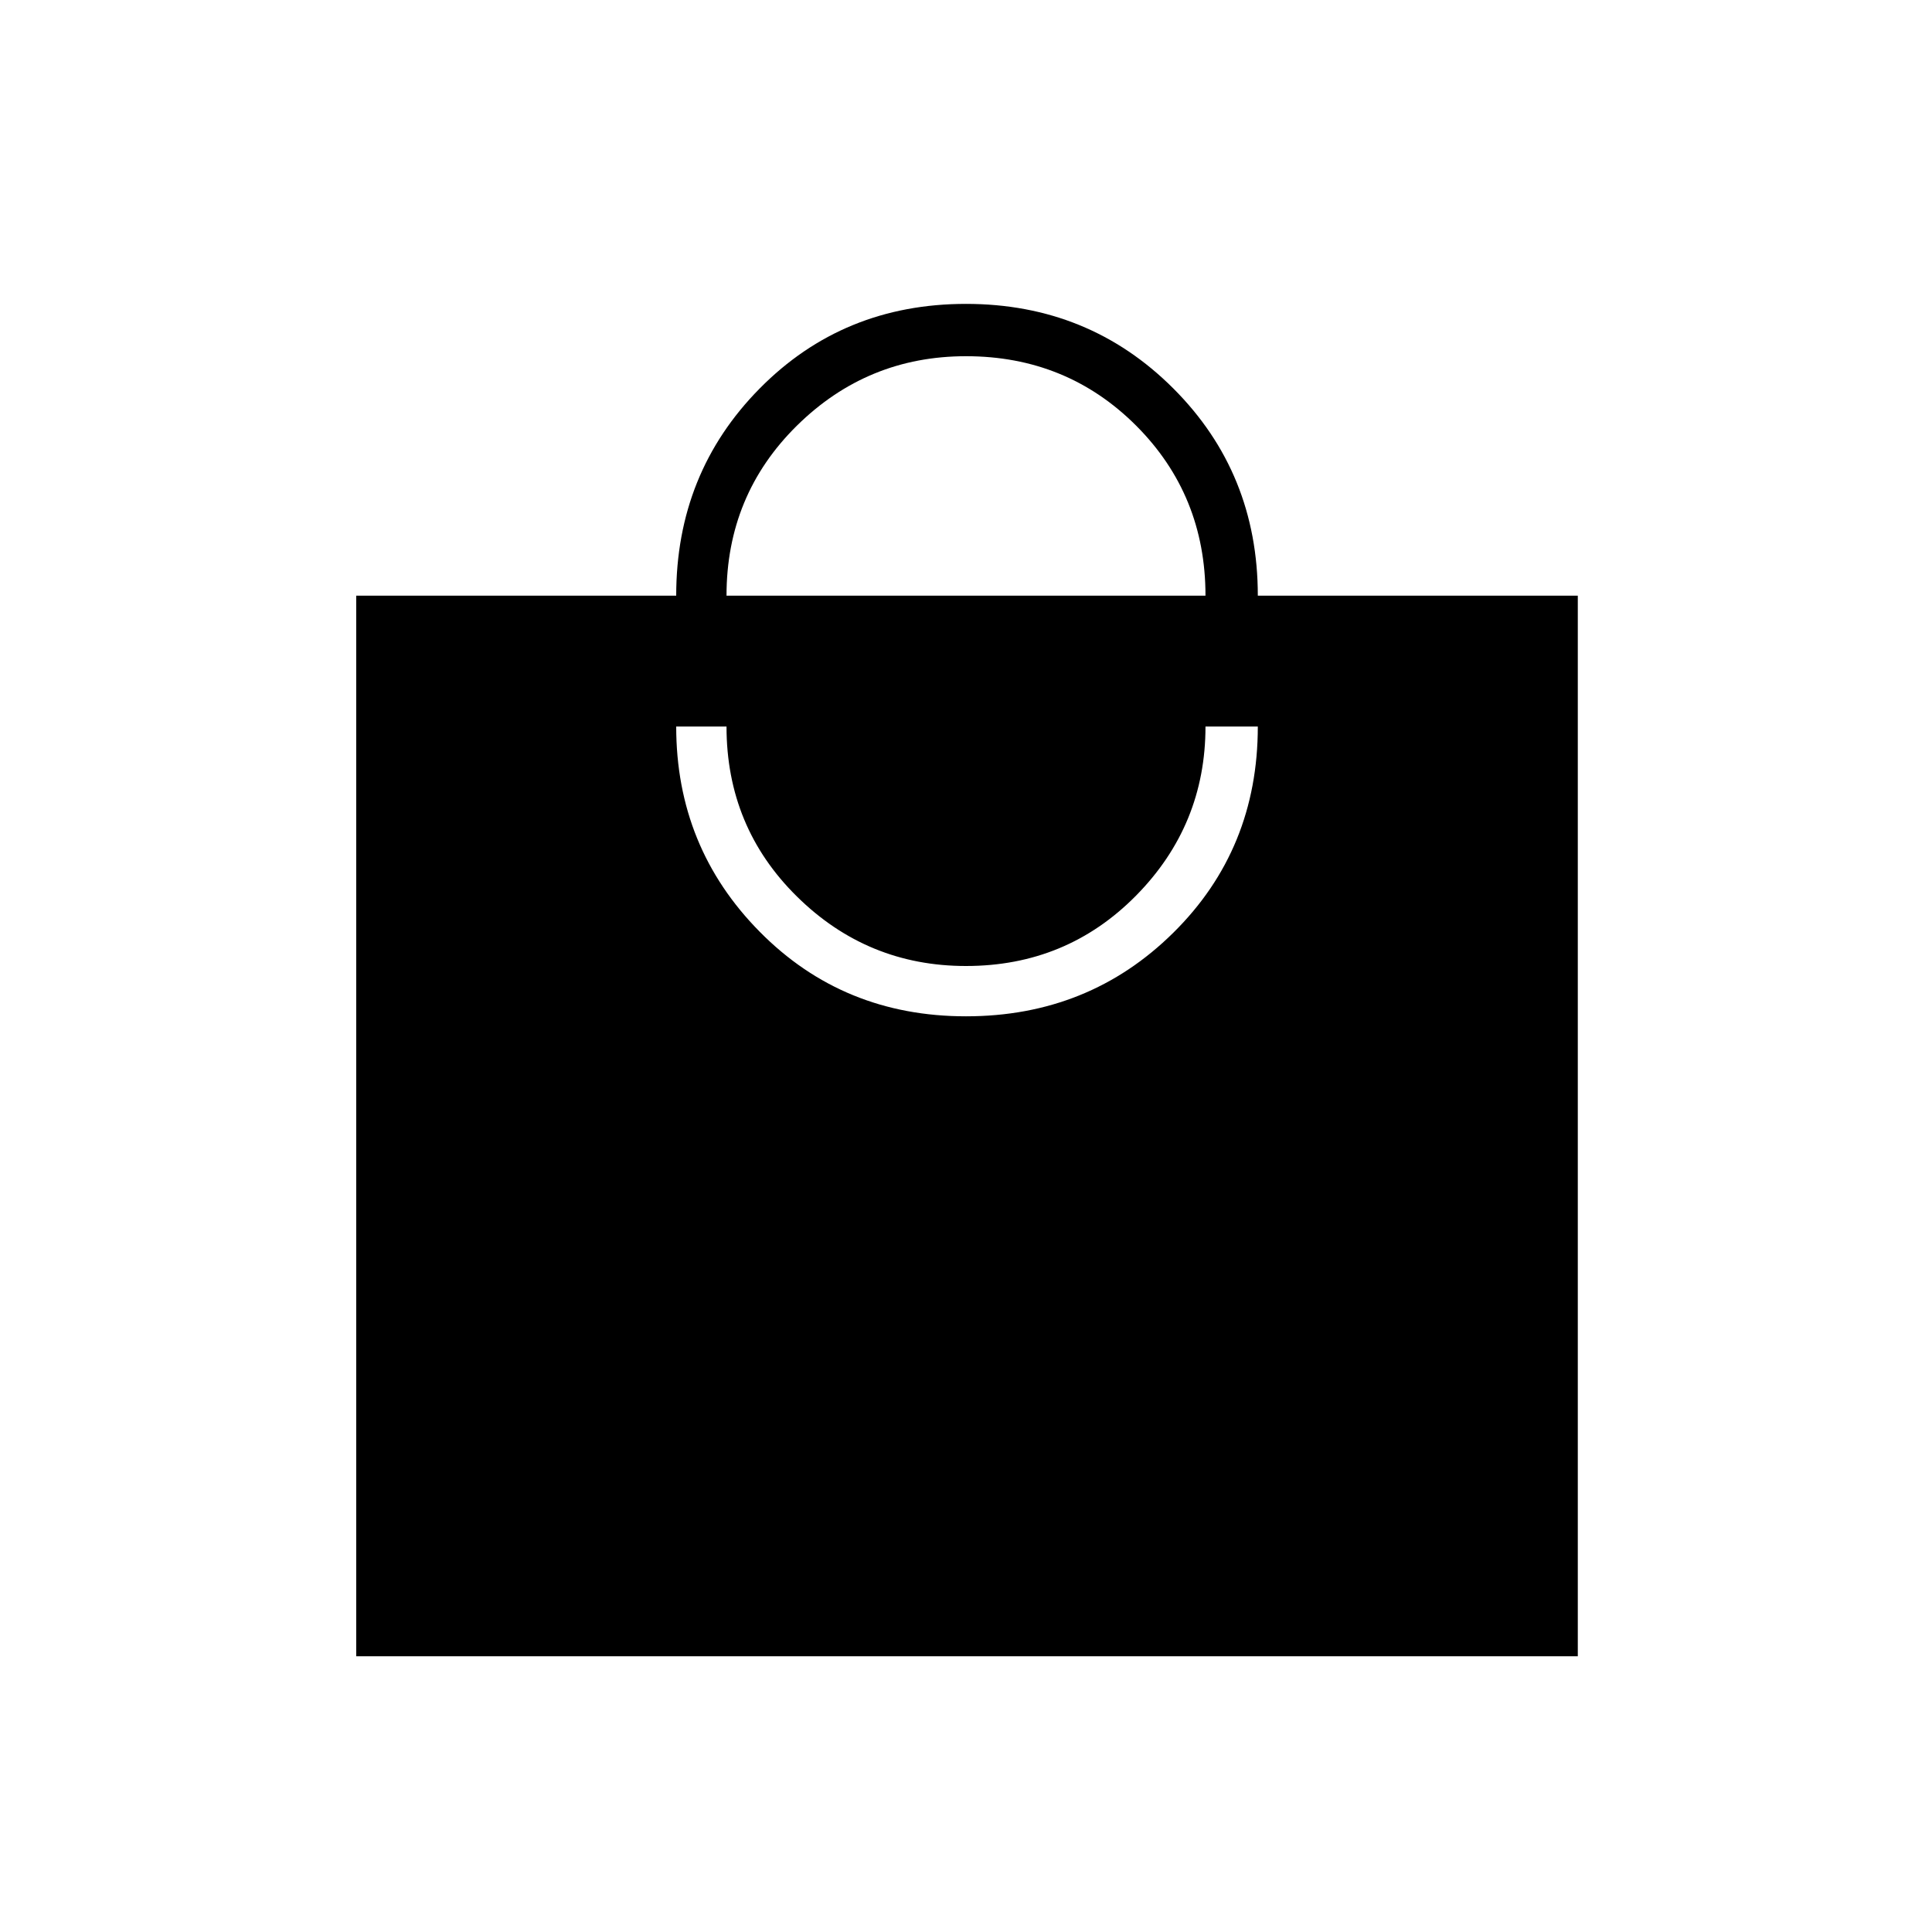 <svg xmlns="http://www.w3.org/2000/svg" height="24" width="24"><path d="M4.425 20.575V7.4H8.4Q8.4 5.875 9.438 4.825Q10.475 3.775 12 3.775Q13.525 3.775 14.575 4.825Q15.625 5.875 15.625 7.4H19.6V20.575ZM9.025 7.4H14.975Q14.975 6.15 14.113 5.287Q13.25 4.425 12 4.425Q10.775 4.425 9.9 5.287Q9.025 6.15 9.025 7.4ZM12 12.625Q13.525 12.625 14.575 11.587Q15.625 10.55 15.625 9.025H14.975Q14.975 10.25 14.113 11.125Q13.25 12 12 12Q10.775 12 9.9 11.137Q9.025 10.275 9.025 9.025H8.4Q8.4 10.525 9.438 11.575Q10.475 12.625 12 12.625Z"/></svg>